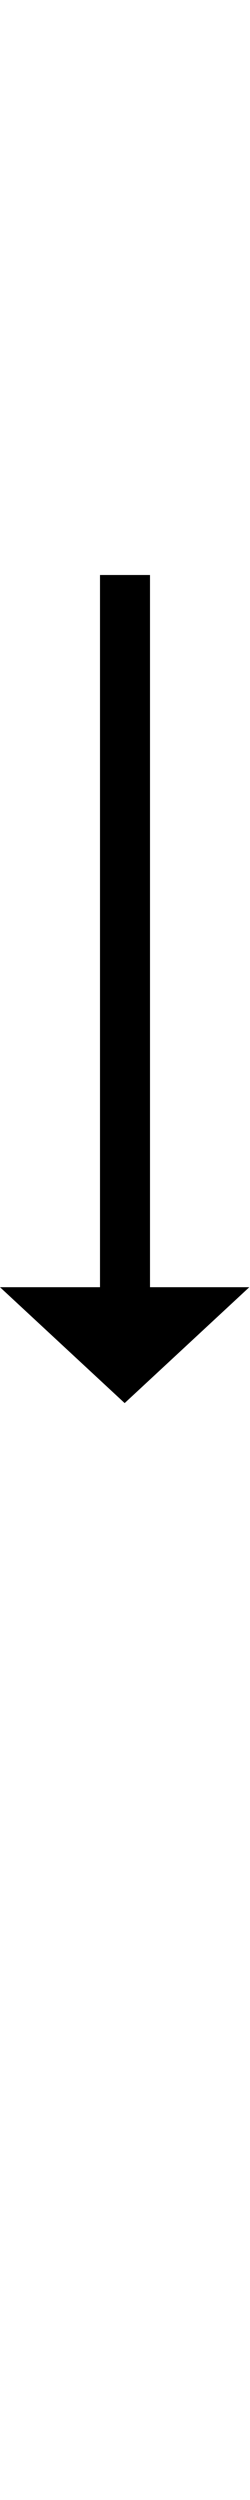 <svg id="scrollplz-arrow" height="50px" viewBox="0 0 5 27" stroke="none" fill="currentColor">
<rect x="2" y="0" width="1" height="15"></rect>
<path d="M 0 14.244 L 2.493 16.562 L 4.986 14.244 L 0 14.244 Z"></path>
</svg>